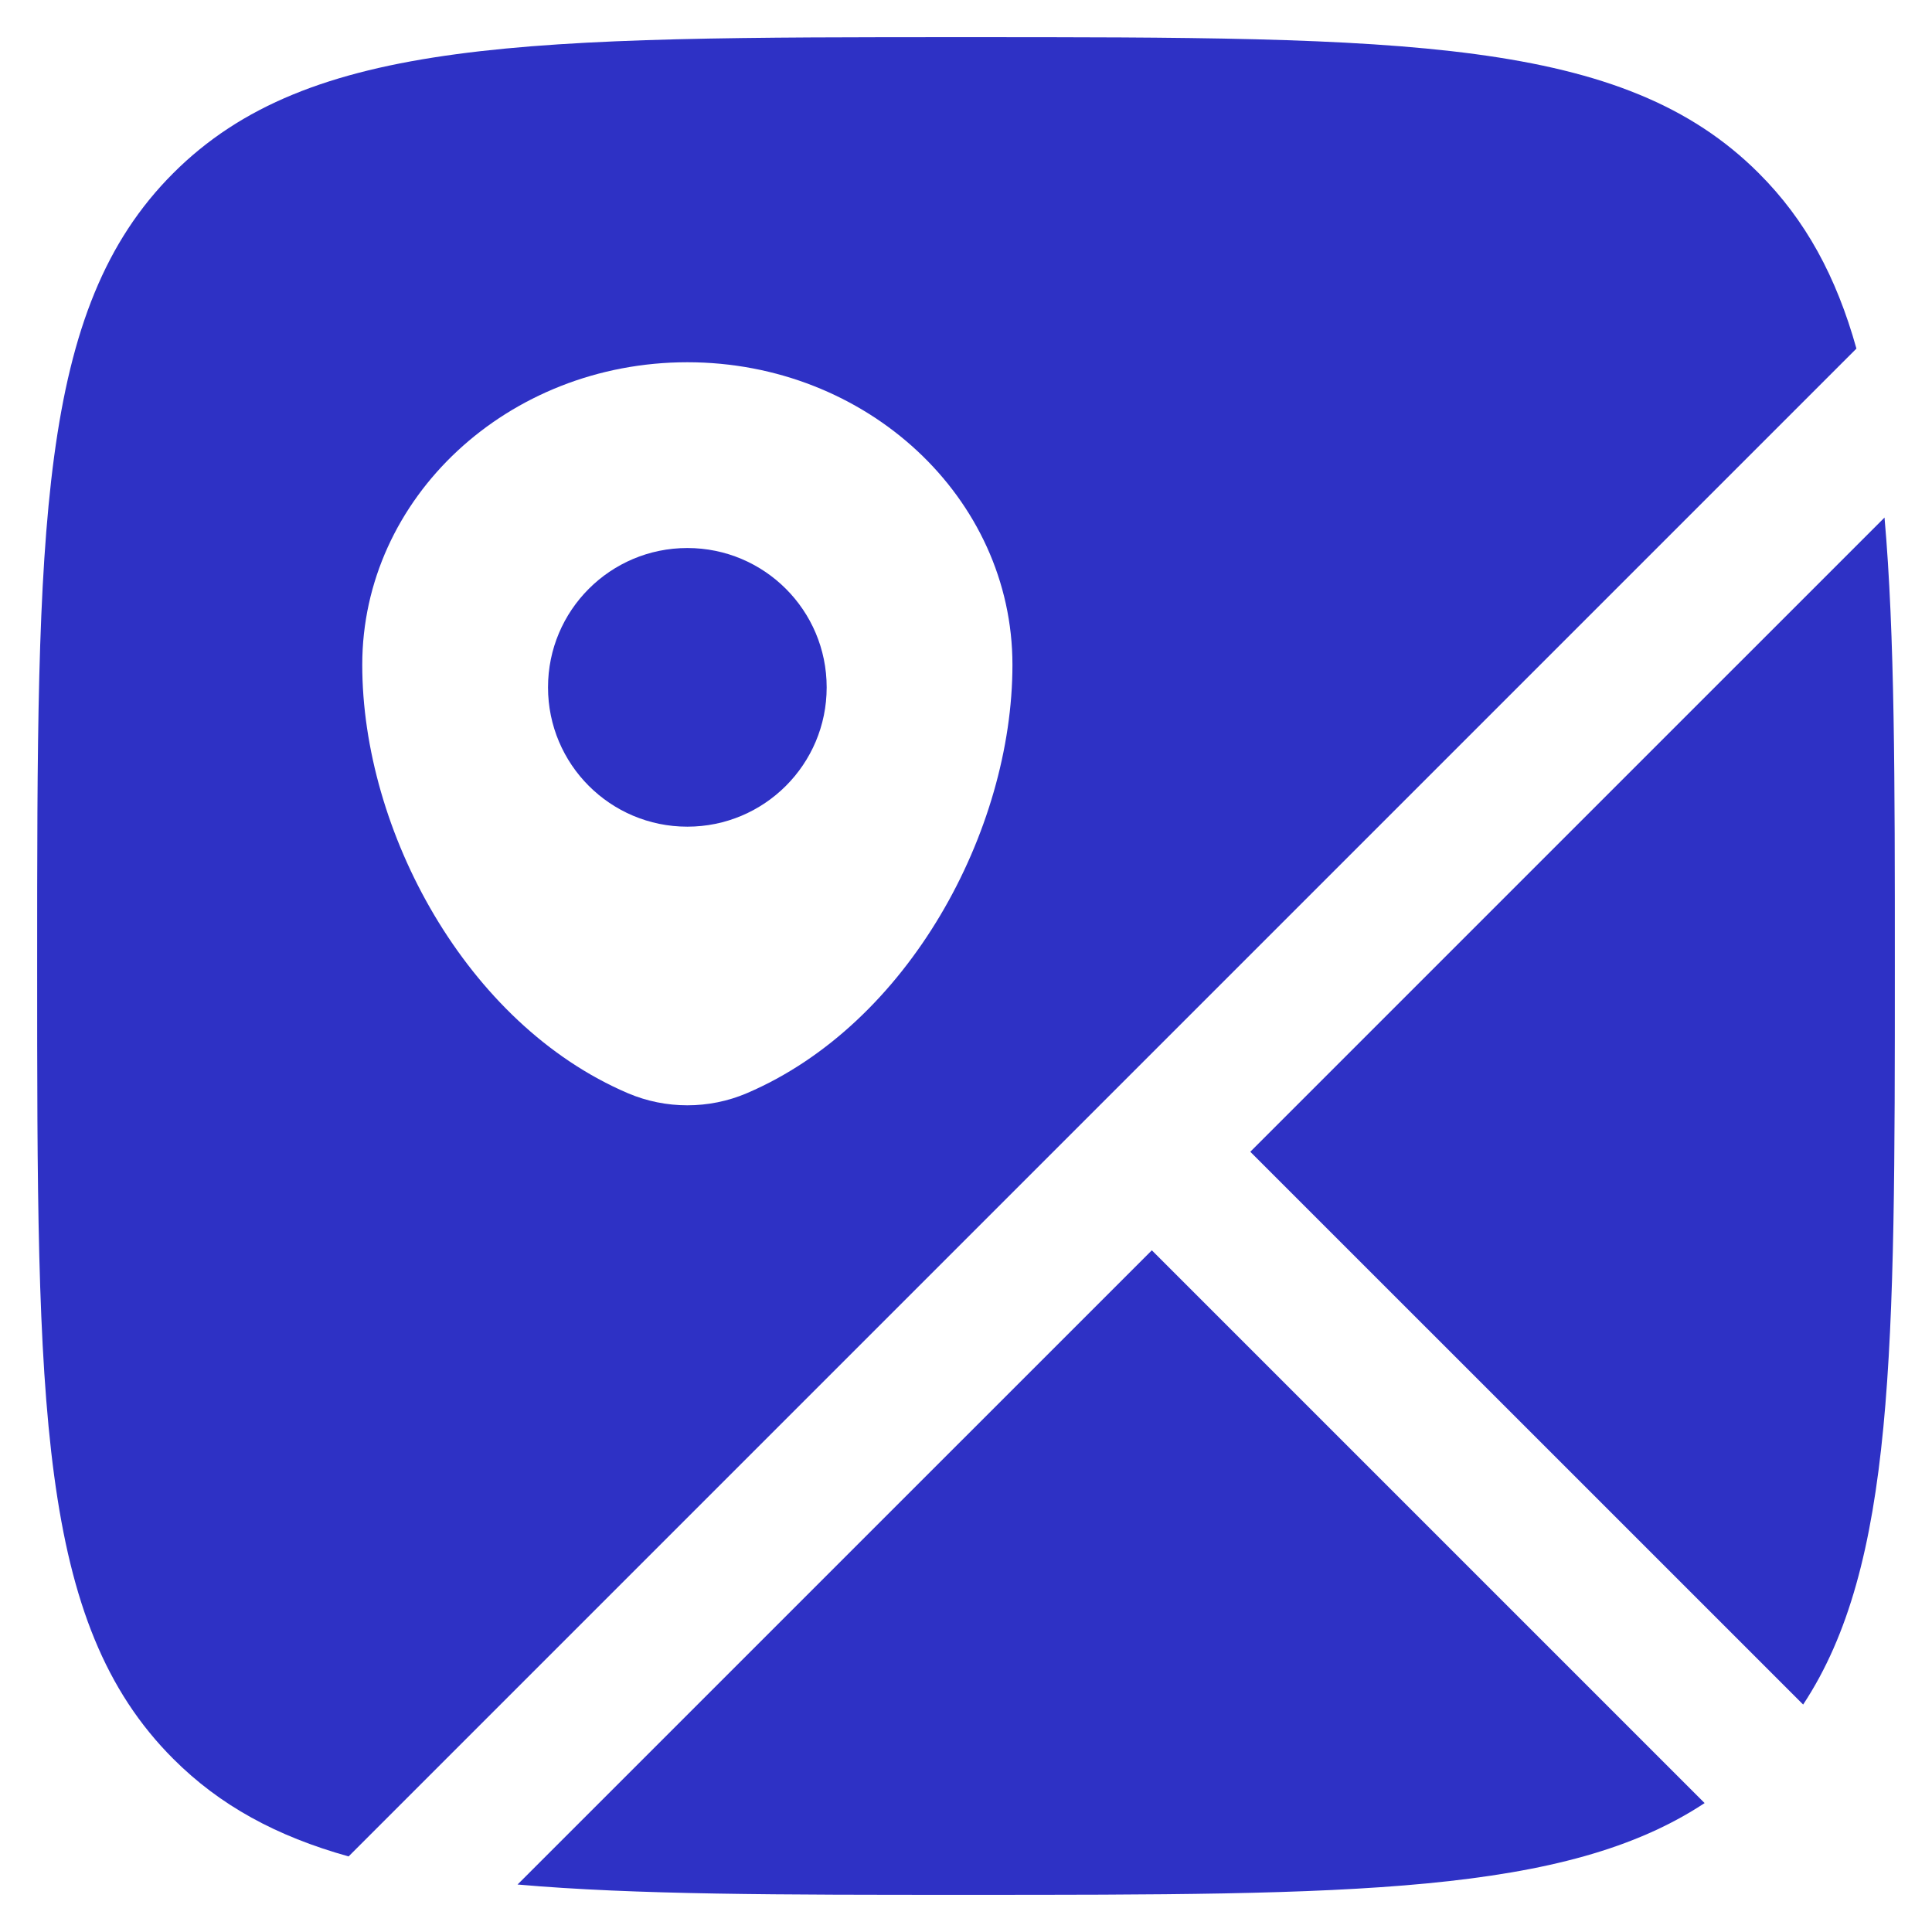 <svg width="26" height="26" viewBox="0 0 26 26" fill="none" xmlns="http://www.w3.org/2000/svg">
<path d="M25.361 6.965C25.5 8.541 25.5 10.507 25.5 13C25.5 18.167 25.5 21.069 24.266 22.939L16.826 15.5L25.361 6.965Z" fill="#2E31C5"/>
<path d="M22.94 24.265L15.501 16.826L6.965 25.361C8.541 25.5 10.507 25.5 13 25.5C18.168 25.5 21.07 25.5 22.94 24.265Z" fill="#2E31C5"/>
<path fill-rule="evenodd" clip-rule="evenodd" d="M13 0.5C18.893 0.5 21.839 0.5 23.669 2.331C24.299 2.96 24.712 3.722 24.983 4.691L4.691 24.983C3.722 24.712 2.96 24.299 2.331 23.669C0.5 21.839 0.5 18.893 0.5 13C0.5 7.107 0.5 4.161 2.331 2.331C4.161 0.5 7.107 0.5 13 0.5ZM4.875 8.947C4.875 11.178 6.271 13.781 8.45 14.712C8.958 14.929 9.542 14.929 10.05 14.712C12.229 13.781 13.625 11.178 13.625 8.947C13.625 6.698 11.666 4.875 9.25 4.875C6.834 4.875 4.875 6.698 4.875 8.947Z" fill="#2E31C5"/>
<path d="M11.125 9.25C11.125 10.286 10.286 11.125 9.25 11.125C8.214 11.125 7.375 10.286 7.375 9.25C7.375 8.214 8.214 7.375 9.25 7.375C10.286 7.375 11.125 8.214 11.125 9.25Z" fill="#2E31C5"/>
</svg>
